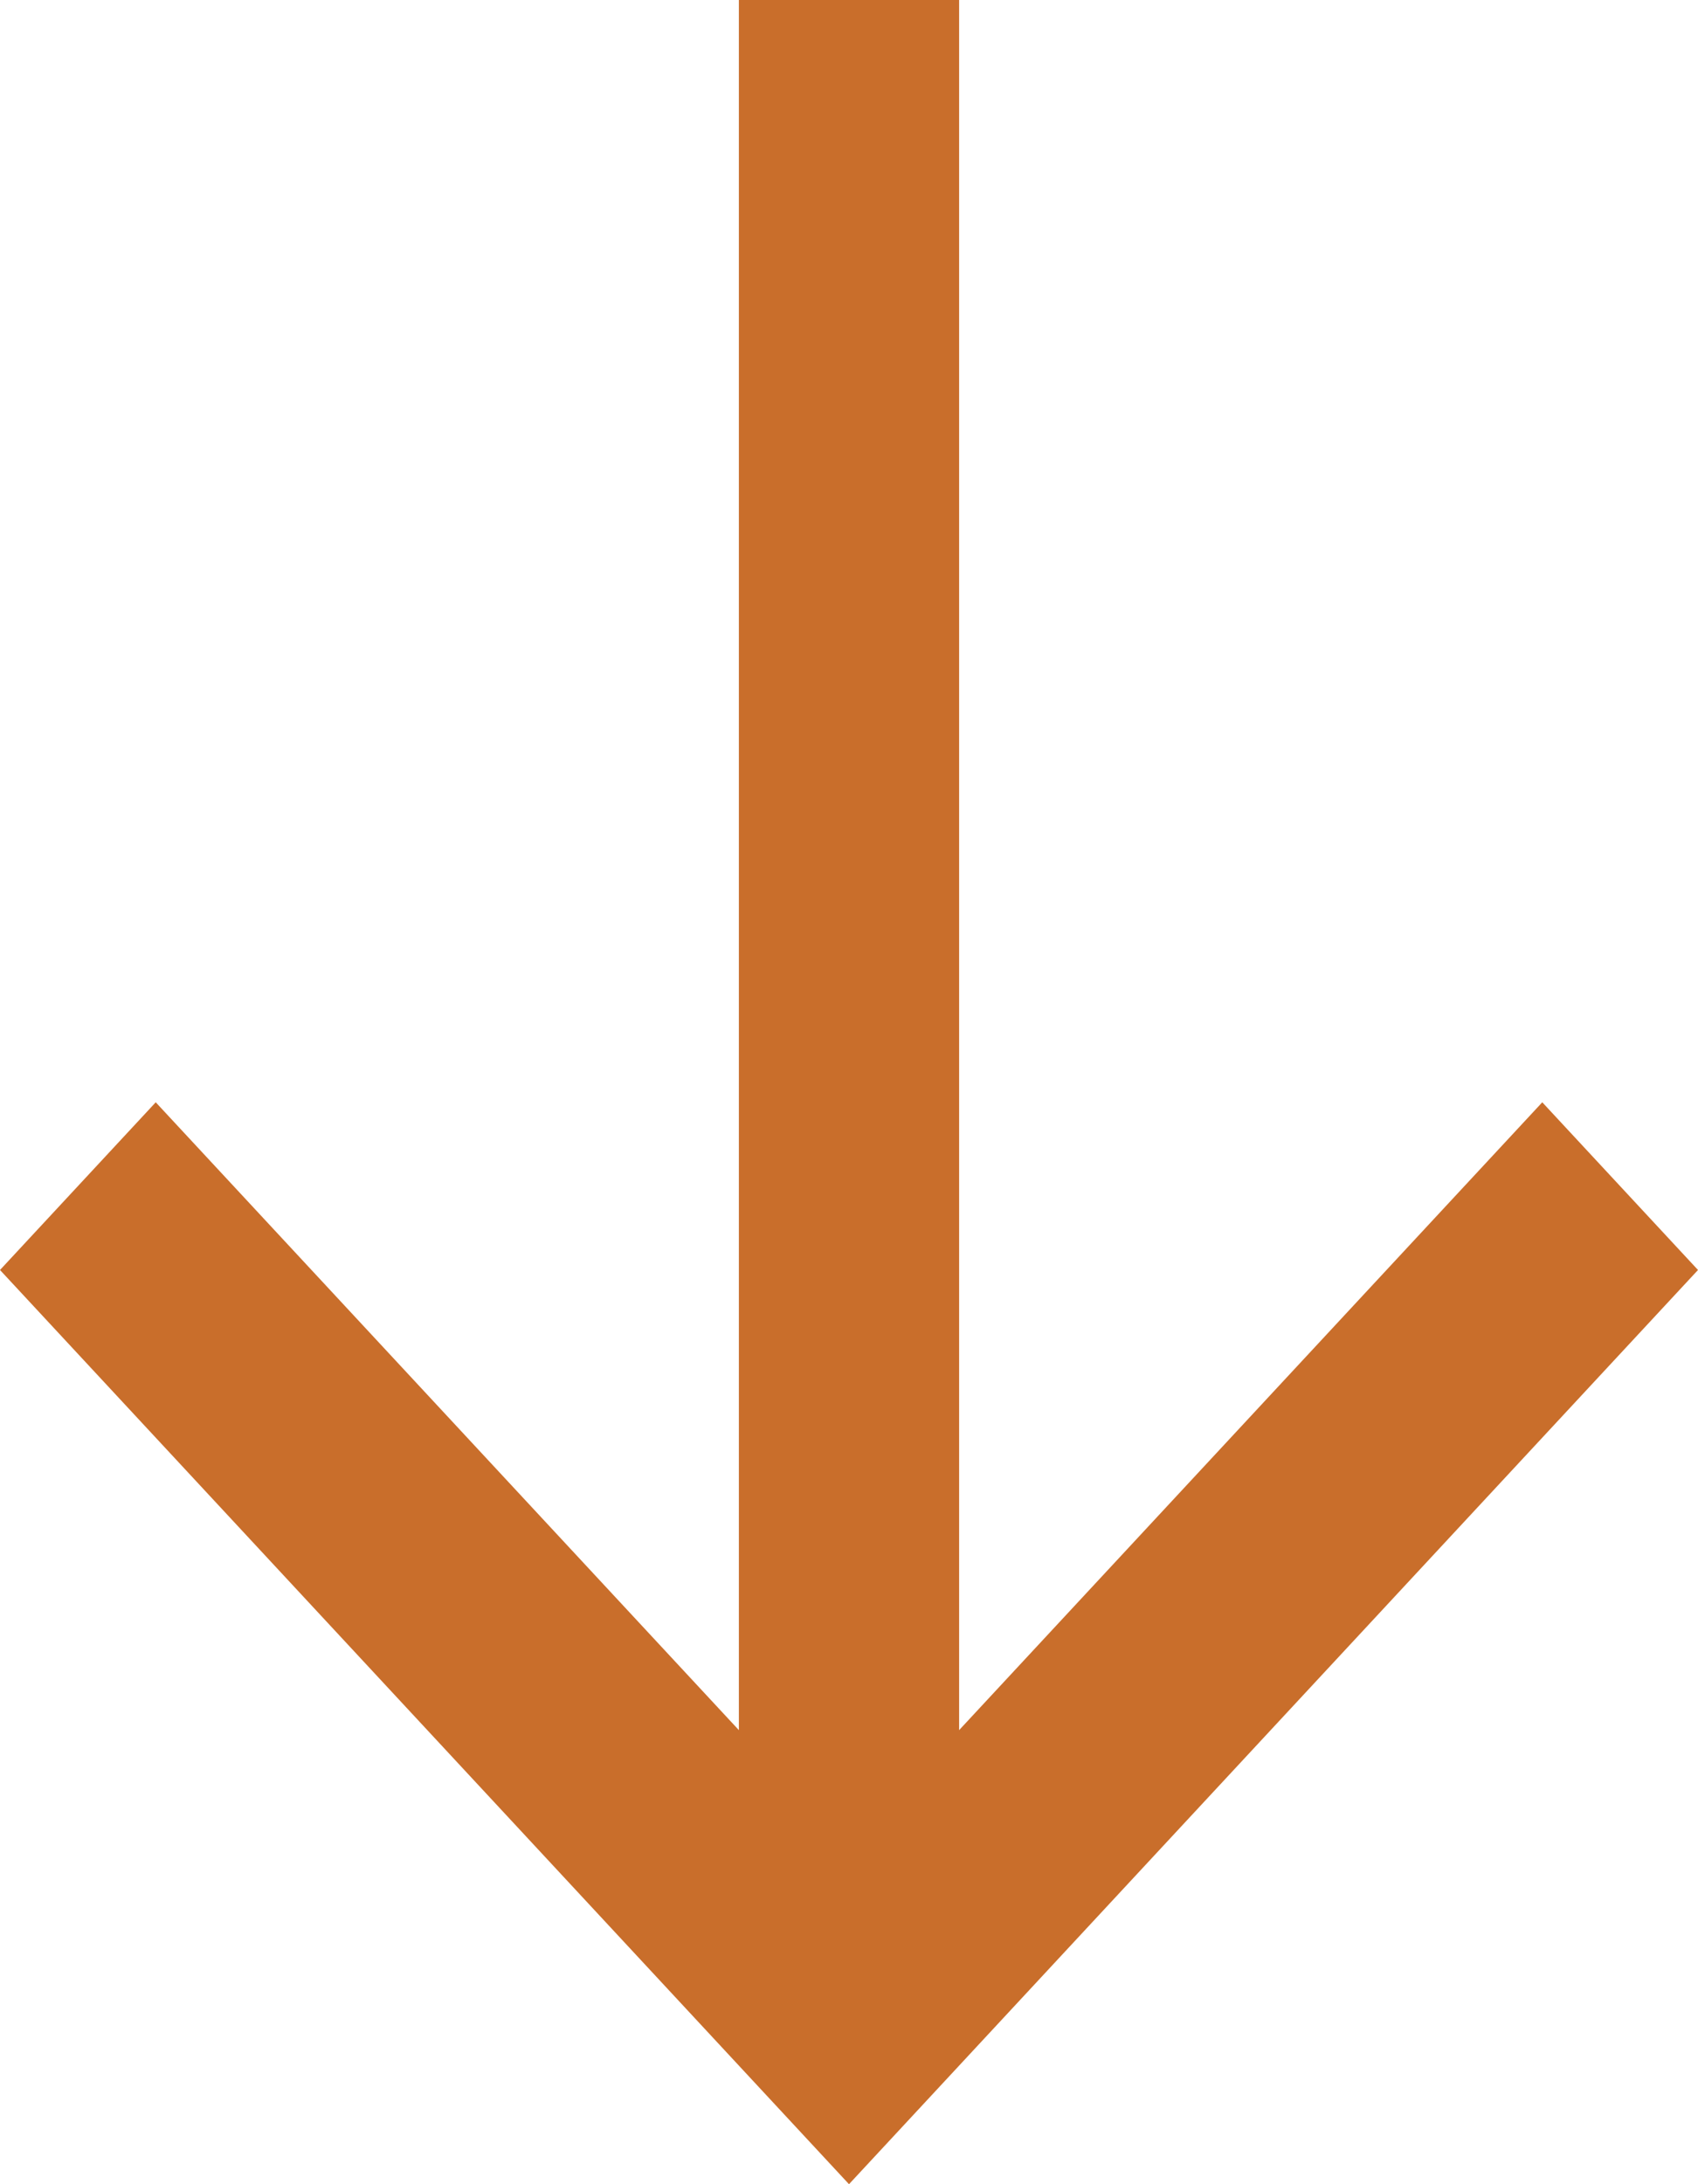 <svg width="7" height="9" viewBox="0 0 7 9" fill="none" xmlns="http://www.w3.org/2000/svg">
	<path
		d="M3.046 -3.80911e-07L3.046 7.129L0.642 4.542L4.49194e-08 5.233L3.5 9L7 5.233L6.358 4.542L3.954 7.129L3.954 -3.7008e-07L3.046 -3.80911e-07Z"
		fill="#C96E2B" />
</svg>
